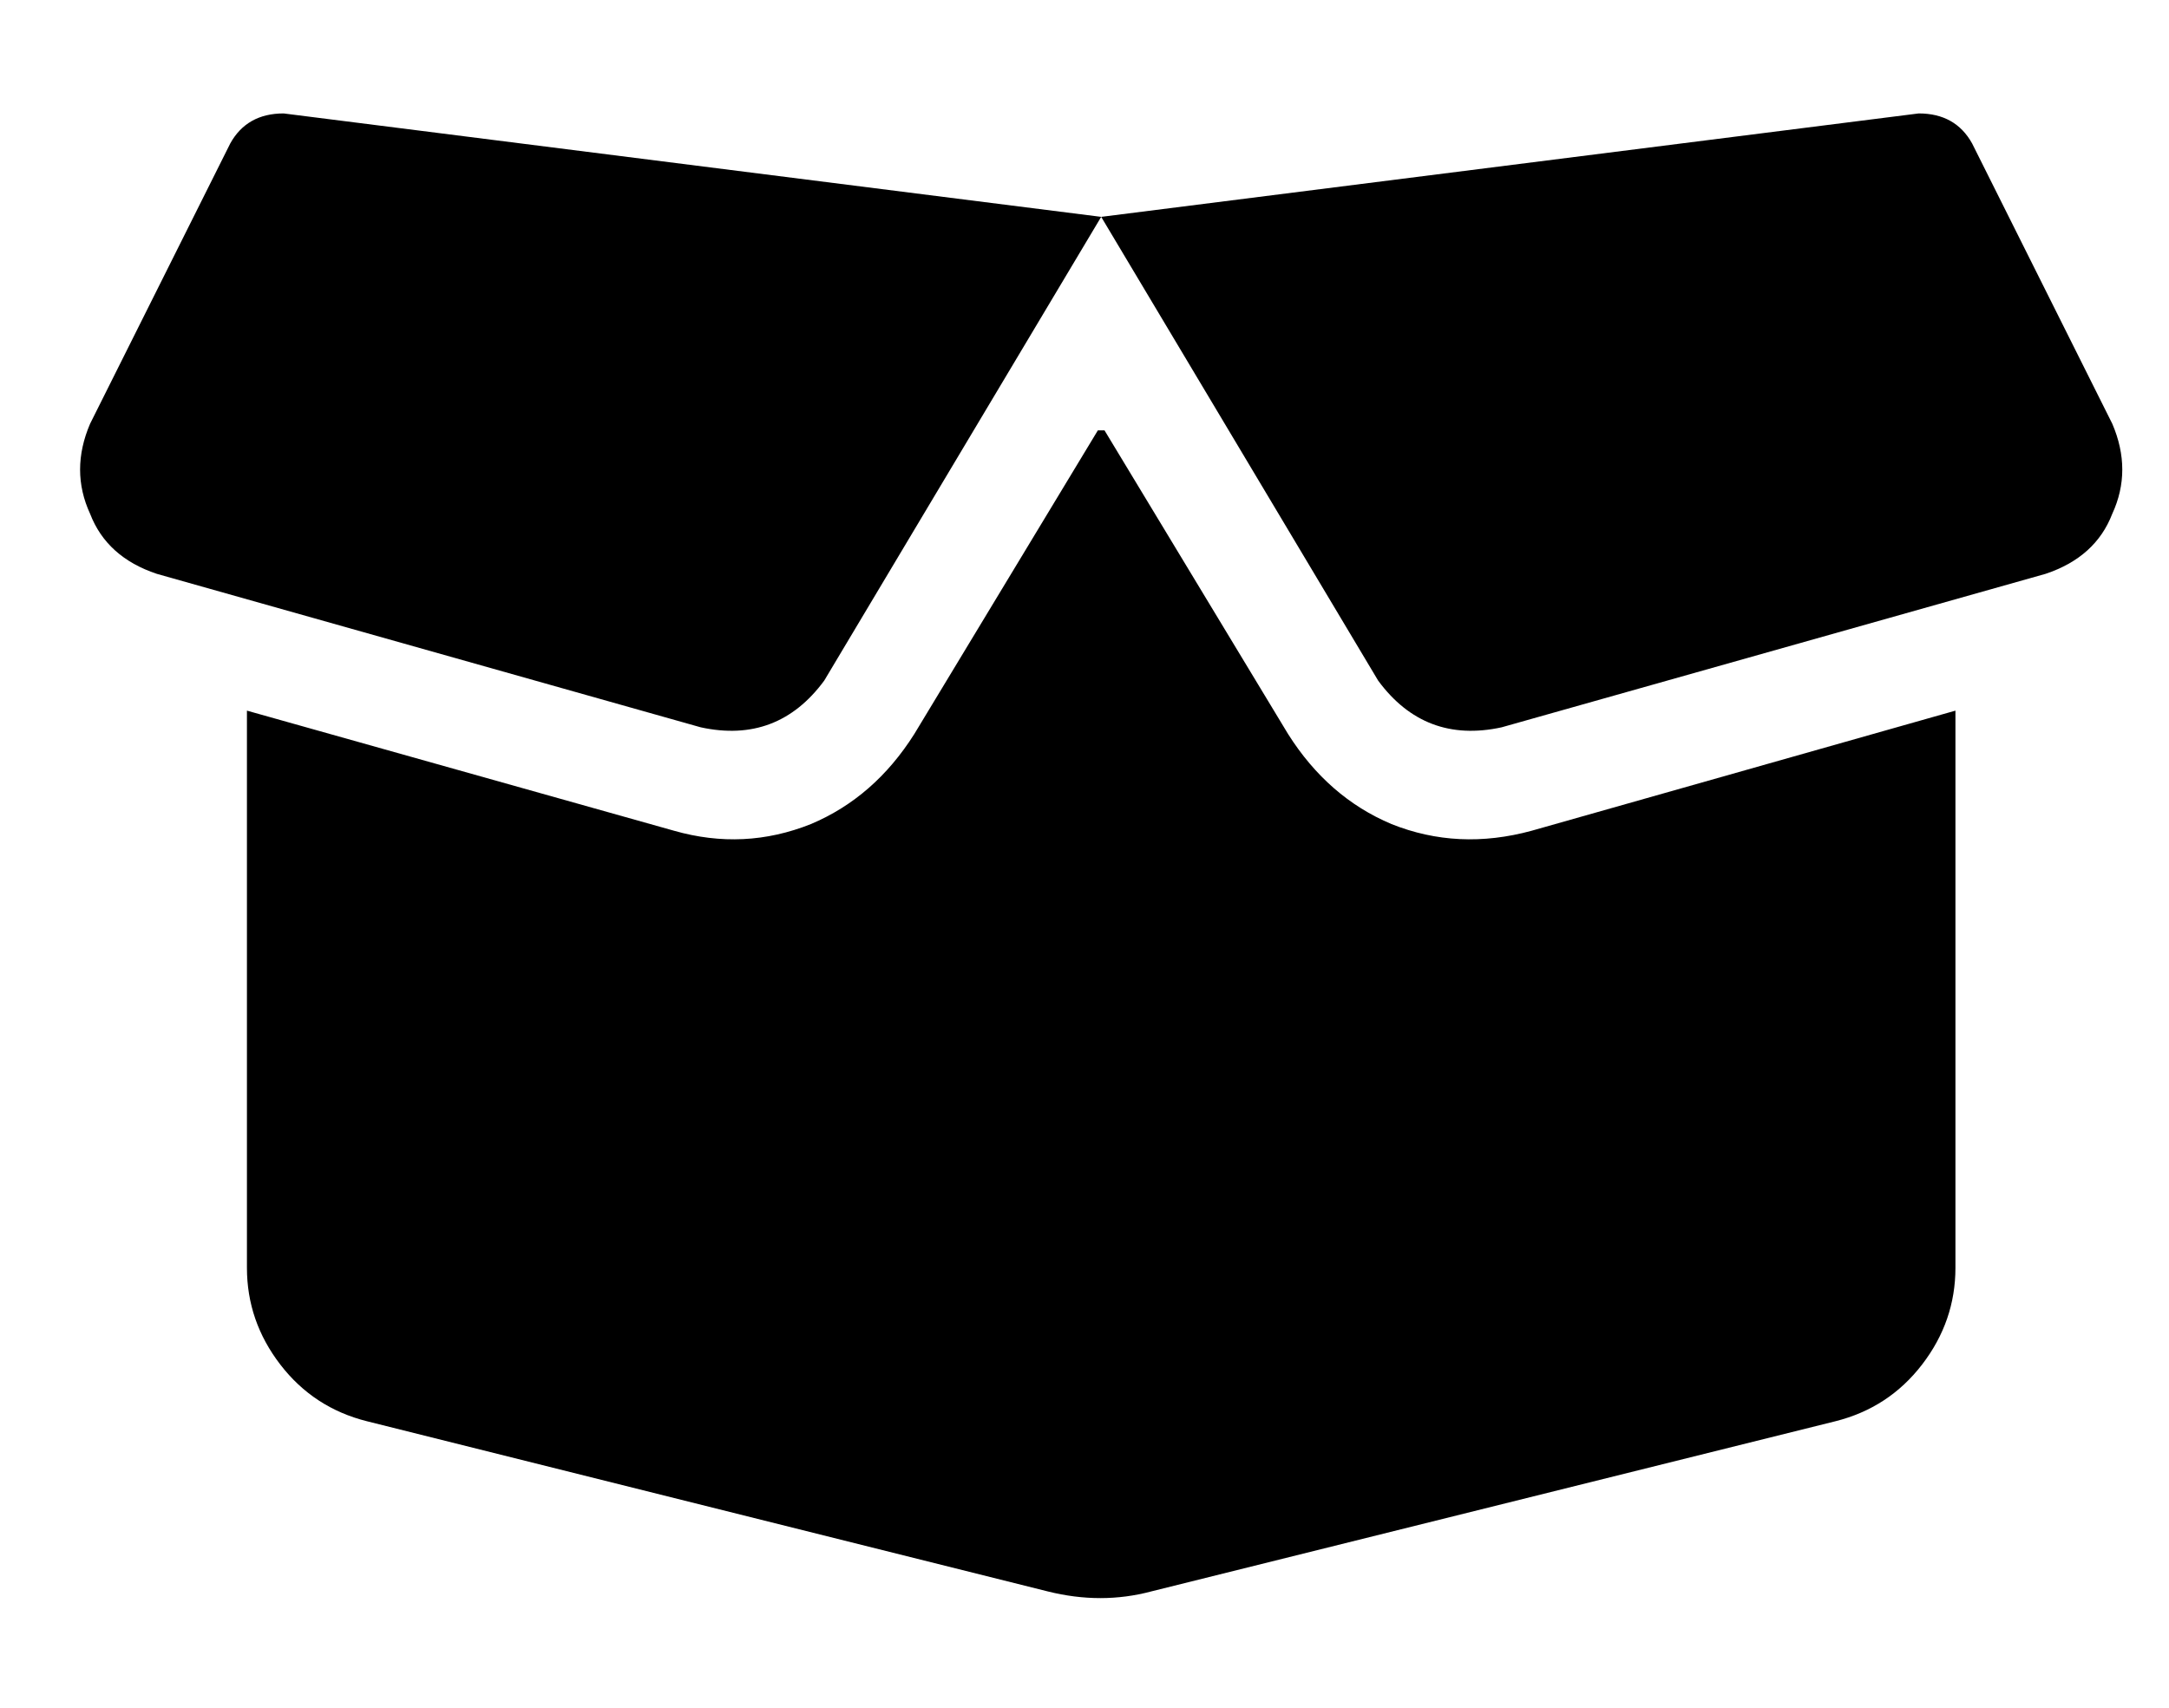 <?xml version="1.0" standalone="no"?>
<!DOCTYPE svg PUBLIC "-//W3C//DTD SVG 1.1//EN" "http://www.w3.org/Graphics/SVG/1.1/DTD/svg11.dtd" >
<svg xmlns="http://www.w3.org/2000/svg" xmlns:xlink="http://www.w3.org/1999/xlink" version="1.1" viewBox="-10 -40 650 512">
   <path fill="currentColor"
d="M59 3q5 -9 16 -9l245 31v0l245 -31v0q11 0 16 9l42 84v0q6 14 0 27q-5 13 -20 18l-163 46v0q-23 5 -37 -14l-83 -139v0l-83 139v0q-14 19 -37 14l-163 -46v0q-15 -5 -20 -18q-6 -13 0 -27l42 -84v0zM321 89l55 91l-55 -91l55 91q12 19 31 27q20 8 42 2l127 -36v0v167v0
q0 16 -10 29t-26 17l-205 51v0q-15 4 -31 0l-204 -51v0q-16 -4 -26 -17t-10 -29v-167v0l128 36v0q21 6 41 -2q19 -8 31 -27l55 -91v0h2v0z" />
</svg>
